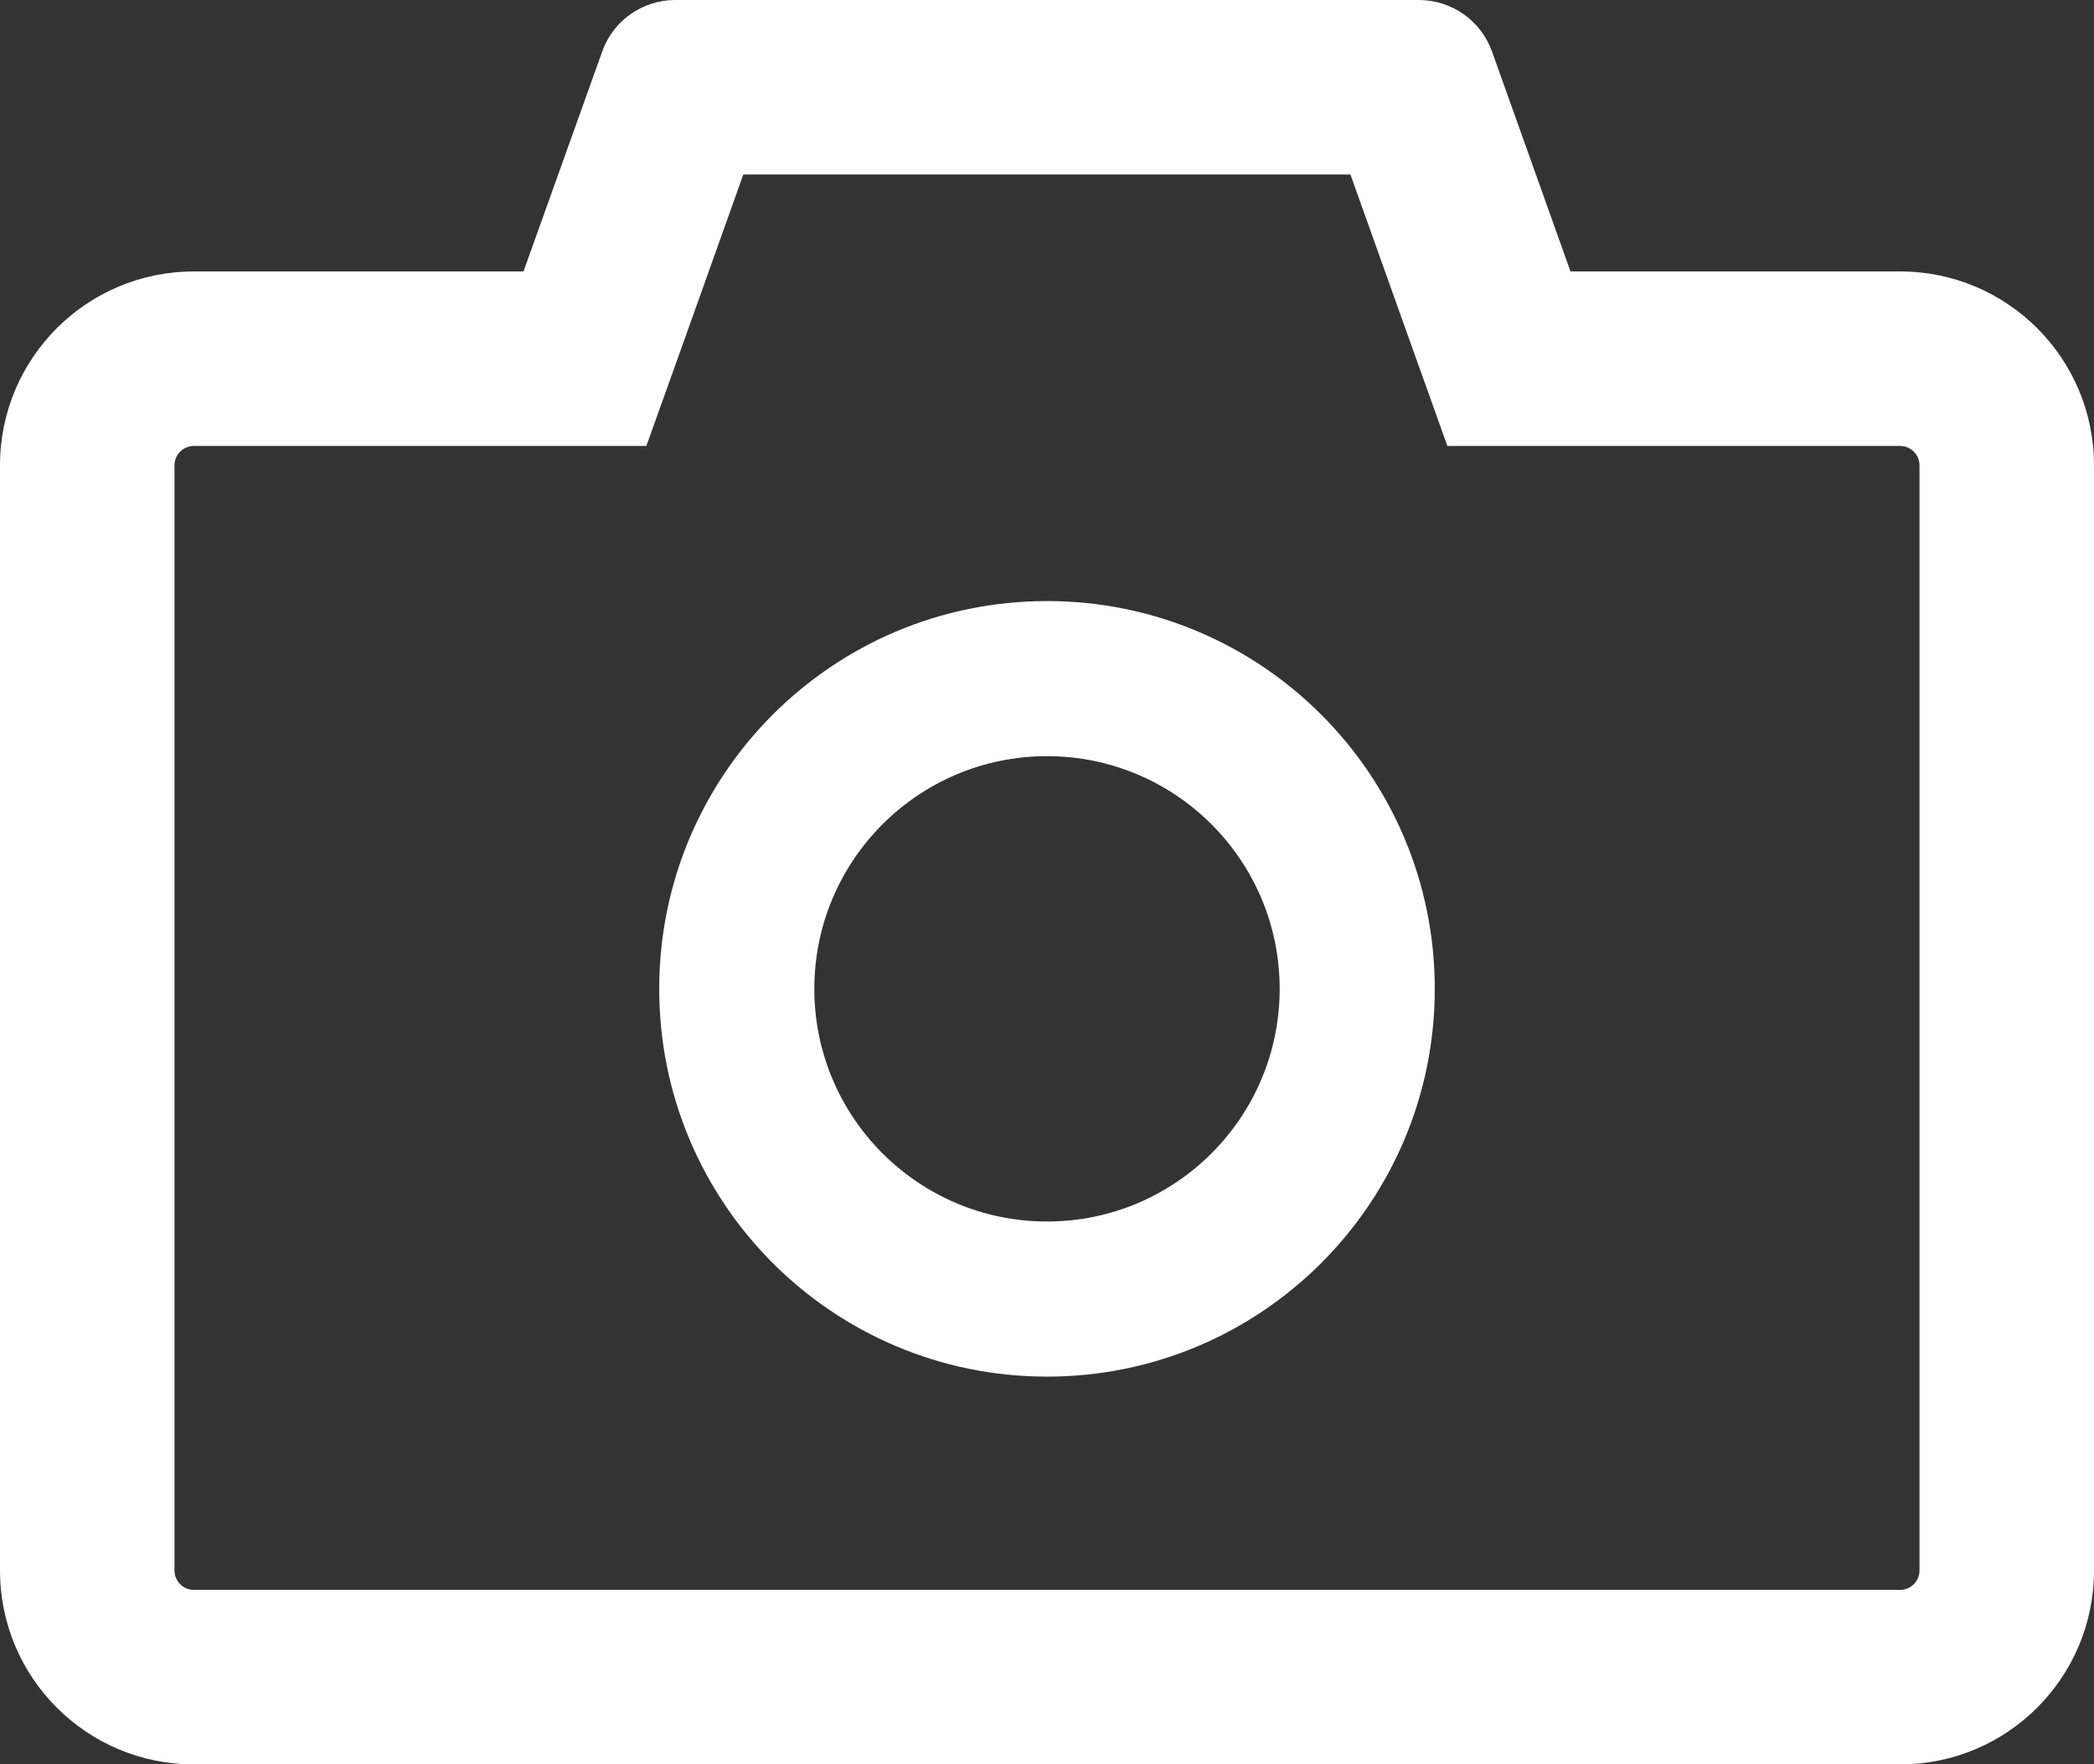 <svg width="864" height="728" viewBox="0 0 864 728" fill="none" xmlns="http://www.w3.org/2000/svg">
<rect x="0" y="0" width="864" height="728" fill="#333333" stroke="none"/>
<path d="M784 112H648L615.6 21.2C613.362 14.987 609.26 9.616 603.854 5.822C598.449 2.027 592.004 -0.006 585.4 1.25403e-05H278.6C265.1 1.25403e-05 253 8.5 248.5 21.2L216 112H80C35.8 112 0 147.8 0 192V648C0 692.2 35.8 728 80 728H784C828.2 728 864 692.2 864 648V192C864 147.8 828.2 112 784 112ZM792 648C792 652.4 788.4 656 784 656H80C75.6 656 72 652.4 72 648V192C72 187.6 75.6 184 80 184H266.7L283.8 136.2L306.7 72H557.2L580.1 136.2L597.2 184H784C788.4 184 792 187.6 792 192V648ZM432 248C343.6 248 272 319.6 272 408C272 496.4 343.6 568 432 568C520.4 568 592 496.4 592 408C592 319.6 520.4 248 432 248ZM432 504C379 504 336 461 336 408C336 355 379 312 432 312C485 312 528 355 528 408C528 461 485 504 432 504Z" fill="white"/>
</svg>
